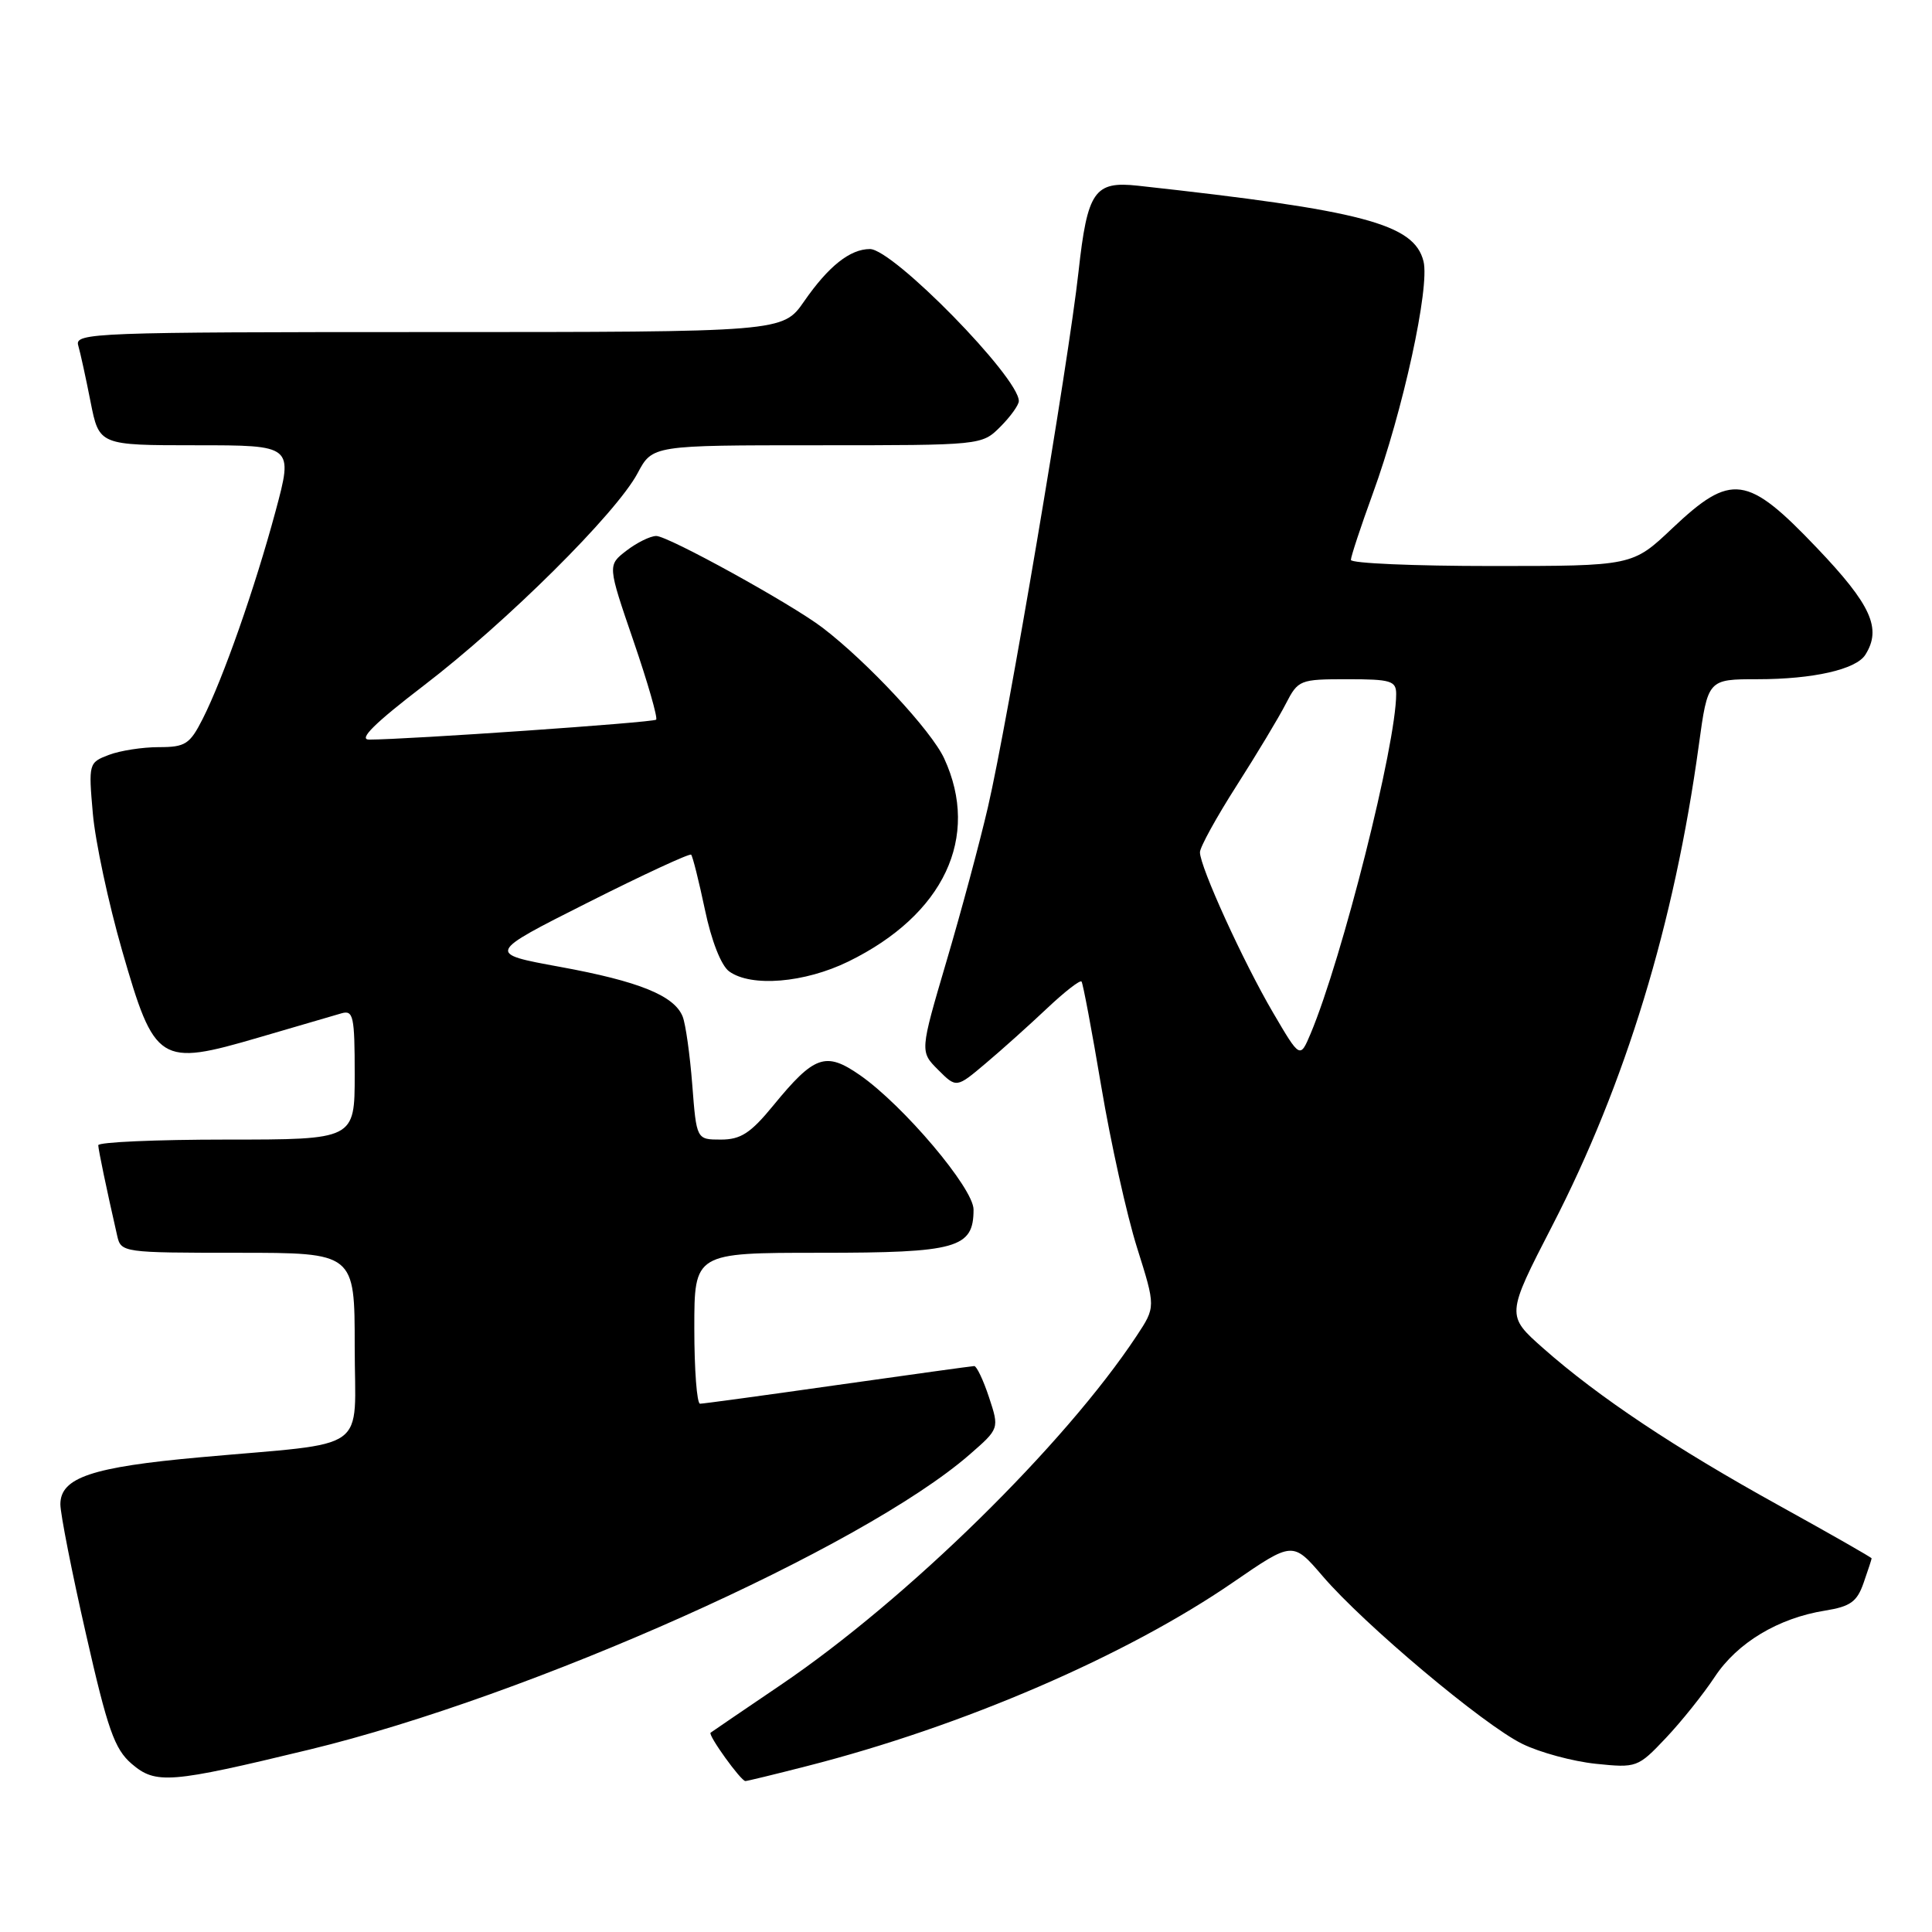 <?xml version="1.0" encoding="UTF-8" standalone="no"?>
<!DOCTYPE svg PUBLIC "-//W3C//DTD SVG 1.1//EN" "http://www.w3.org/Graphics/SVG/1.1/DTD/svg11.dtd" >
<svg xmlns="http://www.w3.org/2000/svg" xmlns:xlink="http://www.w3.org/1999/xlink" version="1.1" viewBox="0 0 256 256">
 <g >
 <path fill="currentColor"
d=" M 41.00 231.83 C 70.28 224.74 114.30 205.07 128.46 192.75 C 132.42 189.30 132.42 189.30 131.05 185.15 C 130.30 182.87 129.41 181.01 129.09 181.01 C 128.77 181.02 120.63 182.15 111.01 183.51 C 101.39 184.88 93.18 186.00 92.76 186.00 C 92.34 186.00 92.00 181.50 92.00 176.00 C 92.00 166.00 92.00 166.00 108.67 166.00 C 126.83 166.00 129.00 165.39 129.00 160.27 C 129.00 157.45 119.69 146.45 113.93 142.45 C 109.40 139.31 107.91 139.83 102.45 146.50 C 99.46 150.15 98.15 151.00 95.52 151.00 C 92.29 151.00 92.29 151.00 91.73 143.75 C 91.42 139.76 90.85 135.70 90.46 134.71 C 89.36 131.93 84.69 130.03 74.18 128.11 C 64.50 126.34 64.50 126.34 77.86 119.61 C 85.20 115.91 91.38 113.05 91.58 113.25 C 91.78 113.45 92.60 116.72 93.40 120.51 C 94.26 124.64 95.55 127.93 96.61 128.71 C 99.52 130.83 106.61 130.25 112.43 127.40 C 125.07 121.21 129.92 110.92 125.11 100.50 C 123.41 96.81 114.96 87.74 109.00 83.18 C 104.86 80.02 88.50 71.00 86.95 71.02 C 86.15 71.03 84.38 71.91 83.00 72.97 C 80.50 74.90 80.50 74.90 83.94 84.93 C 85.83 90.44 87.18 95.14 86.94 95.36 C 86.54 95.74 53.90 98.00 48.91 98.00 C 47.44 98.00 49.65 95.82 56.15 90.84 C 67.12 82.45 81.66 68.01 84.48 62.71 C 86.45 59.00 86.45 59.00 108.27 59.00 C 130.09 59.00 130.09 59.00 132.55 56.55 C 133.90 55.20 135.00 53.66 135.00 53.14 C 135.00 50.00 118.34 33.00 115.27 33.00 C 112.64 33.00 109.78 35.27 106.55 39.93 C 103.73 44.00 103.73 44.00 56.80 44.00 C 12.58 44.00 9.89 44.10 10.36 45.75 C 10.64 46.71 11.38 50.09 12.00 53.25 C 13.14 59.00 13.14 59.00 26.00 59.00 C 38.86 59.00 38.86 59.00 36.51 67.75 C 33.78 77.89 29.58 89.87 26.86 95.25 C 25.15 98.62 24.56 99.00 21.04 99.00 C 18.89 99.00 15.91 99.46 14.42 100.03 C 11.76 101.04 11.72 101.17 12.30 107.78 C 12.62 111.48 14.37 119.67 16.19 125.99 C 20.50 140.94 21.10 141.33 34.30 137.47 C 39.36 135.99 44.29 134.55 45.25 134.27 C 46.82 133.82 47.00 134.65 47.00 142.38 C 47.00 151.00 47.00 151.00 30.00 151.00 C 20.65 151.00 13.01 151.34 13.02 151.75 C 13.05 152.42 14.08 157.39 15.53 163.75 C 16.03 165.96 16.28 166.00 31.52 166.00 C 47.00 166.00 47.00 166.00 47.00 178.41 C 47.00 192.74 49.38 191.03 26.50 193.10 C 12.17 194.39 8.00 195.79 8.00 199.33 C 8.00 200.59 9.52 208.32 11.39 216.51 C 14.26 229.16 15.17 231.75 17.44 233.71 C 20.64 236.45 22.48 236.31 41.00 231.83 Z  M 106.95 234.01 C 127.54 228.76 149.24 219.40 163.40 209.66 C 171.30 204.23 171.30 204.23 175.28 208.87 C 180.76 215.26 196.61 228.58 201.71 231.07 C 204.02 232.21 208.40 233.39 211.44 233.71 C 216.86 234.27 217.03 234.21 220.73 230.30 C 222.80 228.11 225.72 224.46 227.21 222.20 C 230.20 217.67 235.63 214.40 241.85 213.41 C 245.19 212.87 246.07 212.24 246.94 209.73 C 247.52 208.07 248.00 206.61 248.00 206.49 C 248.00 206.37 242.49 203.23 235.75 199.50 C 221.93 191.86 211.83 185.13 204.53 178.69 C 199.56 174.30 199.56 174.30 205.69 162.40 C 215.39 143.58 221.86 122.39 225.10 98.75 C 226.30 90.00 226.30 90.00 232.91 90.00 C 240.23 90.00 245.93 88.71 247.16 86.77 C 249.37 83.29 247.95 80.15 240.75 72.60 C 231.50 62.89 229.41 62.61 221.59 70.00 C 216.31 75.00 216.31 75.00 197.65 75.00 C 187.39 75.00 179.00 74.64 179.00 74.19 C 179.00 73.75 180.30 69.81 181.89 65.44 C 185.90 54.46 189.48 38.04 188.62 34.62 C 187.38 29.67 180.61 27.88 150.80 24.61 C 145.01 23.97 144.09 25.31 142.91 36.00 C 141.59 48.01 133.54 95.58 130.91 106.93 C 129.82 111.64 127.34 120.86 125.40 127.42 C 121.89 139.34 121.89 139.34 124.31 141.76 C 126.73 144.18 126.73 144.18 130.61 140.90 C 132.75 139.10 136.40 135.82 138.73 133.62 C 141.06 131.42 143.11 129.82 143.31 130.06 C 143.50 130.30 144.68 136.57 145.93 144.00 C 147.18 151.43 149.31 161.03 150.67 165.34 C 153.14 173.18 153.14 173.18 150.61 177.01 C 141.06 191.45 120.22 211.89 103.50 223.23 C 98.55 226.58 94.35 229.45 94.16 229.59 C 93.77 229.88 98.17 236.00 98.77 236.00 C 98.99 236.00 102.67 235.11 106.95 234.01 Z  M 168.68 134.17 C 164.73 127.43 159.00 114.86 159.00 112.93 C 159.00 112.25 161.19 108.28 163.86 104.10 C 166.53 99.92 169.47 95.04 170.38 93.25 C 172.01 90.09 172.23 90.00 178.53 90.00 C 184.29 90.00 185.00 90.21 185.00 91.96 C 185.00 98.65 177.86 126.96 173.66 136.97 C 172.26 140.28 172.26 140.28 168.68 134.17 Z "/>
</g>
</svg>